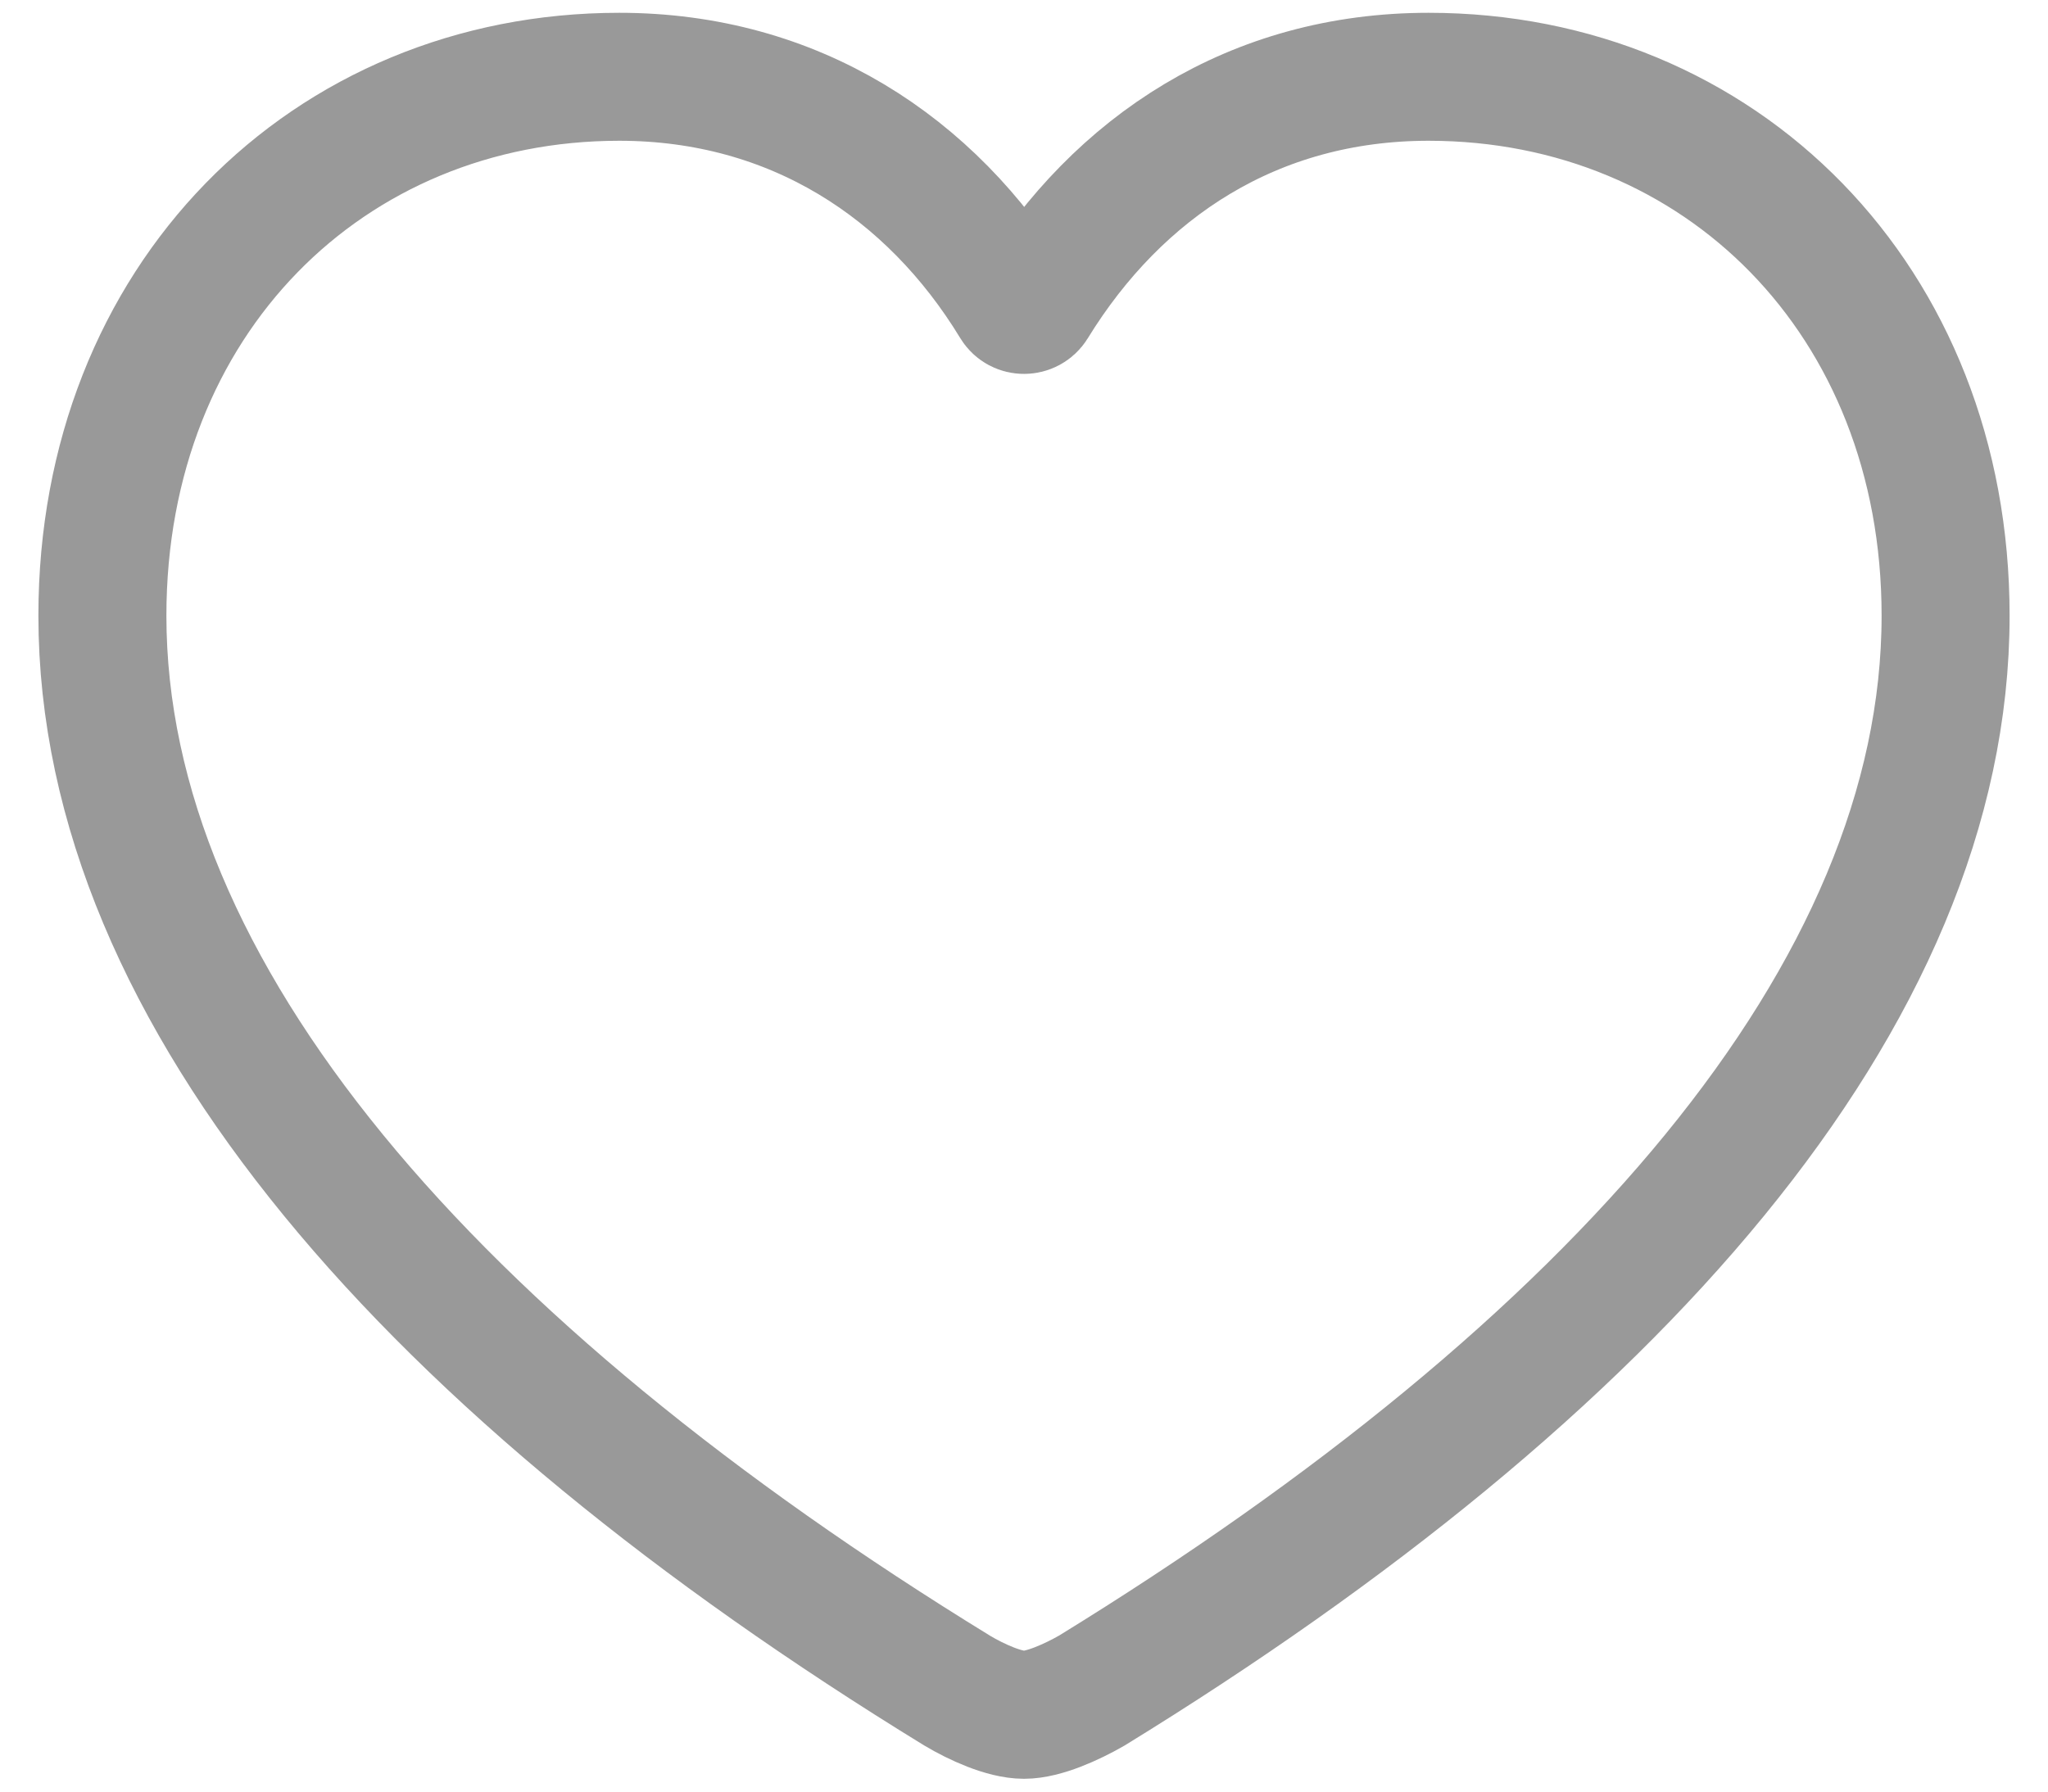 <svg width="16" height="14" viewBox="0 0 16 14" fill="none" xmlns="http://www.w3.org/2000/svg">
<path d="M8 13.4C8.152 13.4 8.37 13.302 8.529 13.211C12.611 10.702 15.2 7.78 15.2 4.811C15.2 2.343 13.438 0.6 11.161 0.6C9.797 0.6 8.737 1.3 8.072 2.382C8.039 2.435 7.961 2.435 7.929 2.382C7.275 1.306 6.202 0.6 4.838 0.6C2.562 0.6 0.8 2.343 0.8 4.811C0.8 7.78 3.388 10.702 7.478 13.211C7.63 13.302 7.848 13.4 8 13.4Z" stroke="black" stroke-opacity="0.4" stroke-linecap="round"/>
</svg>
